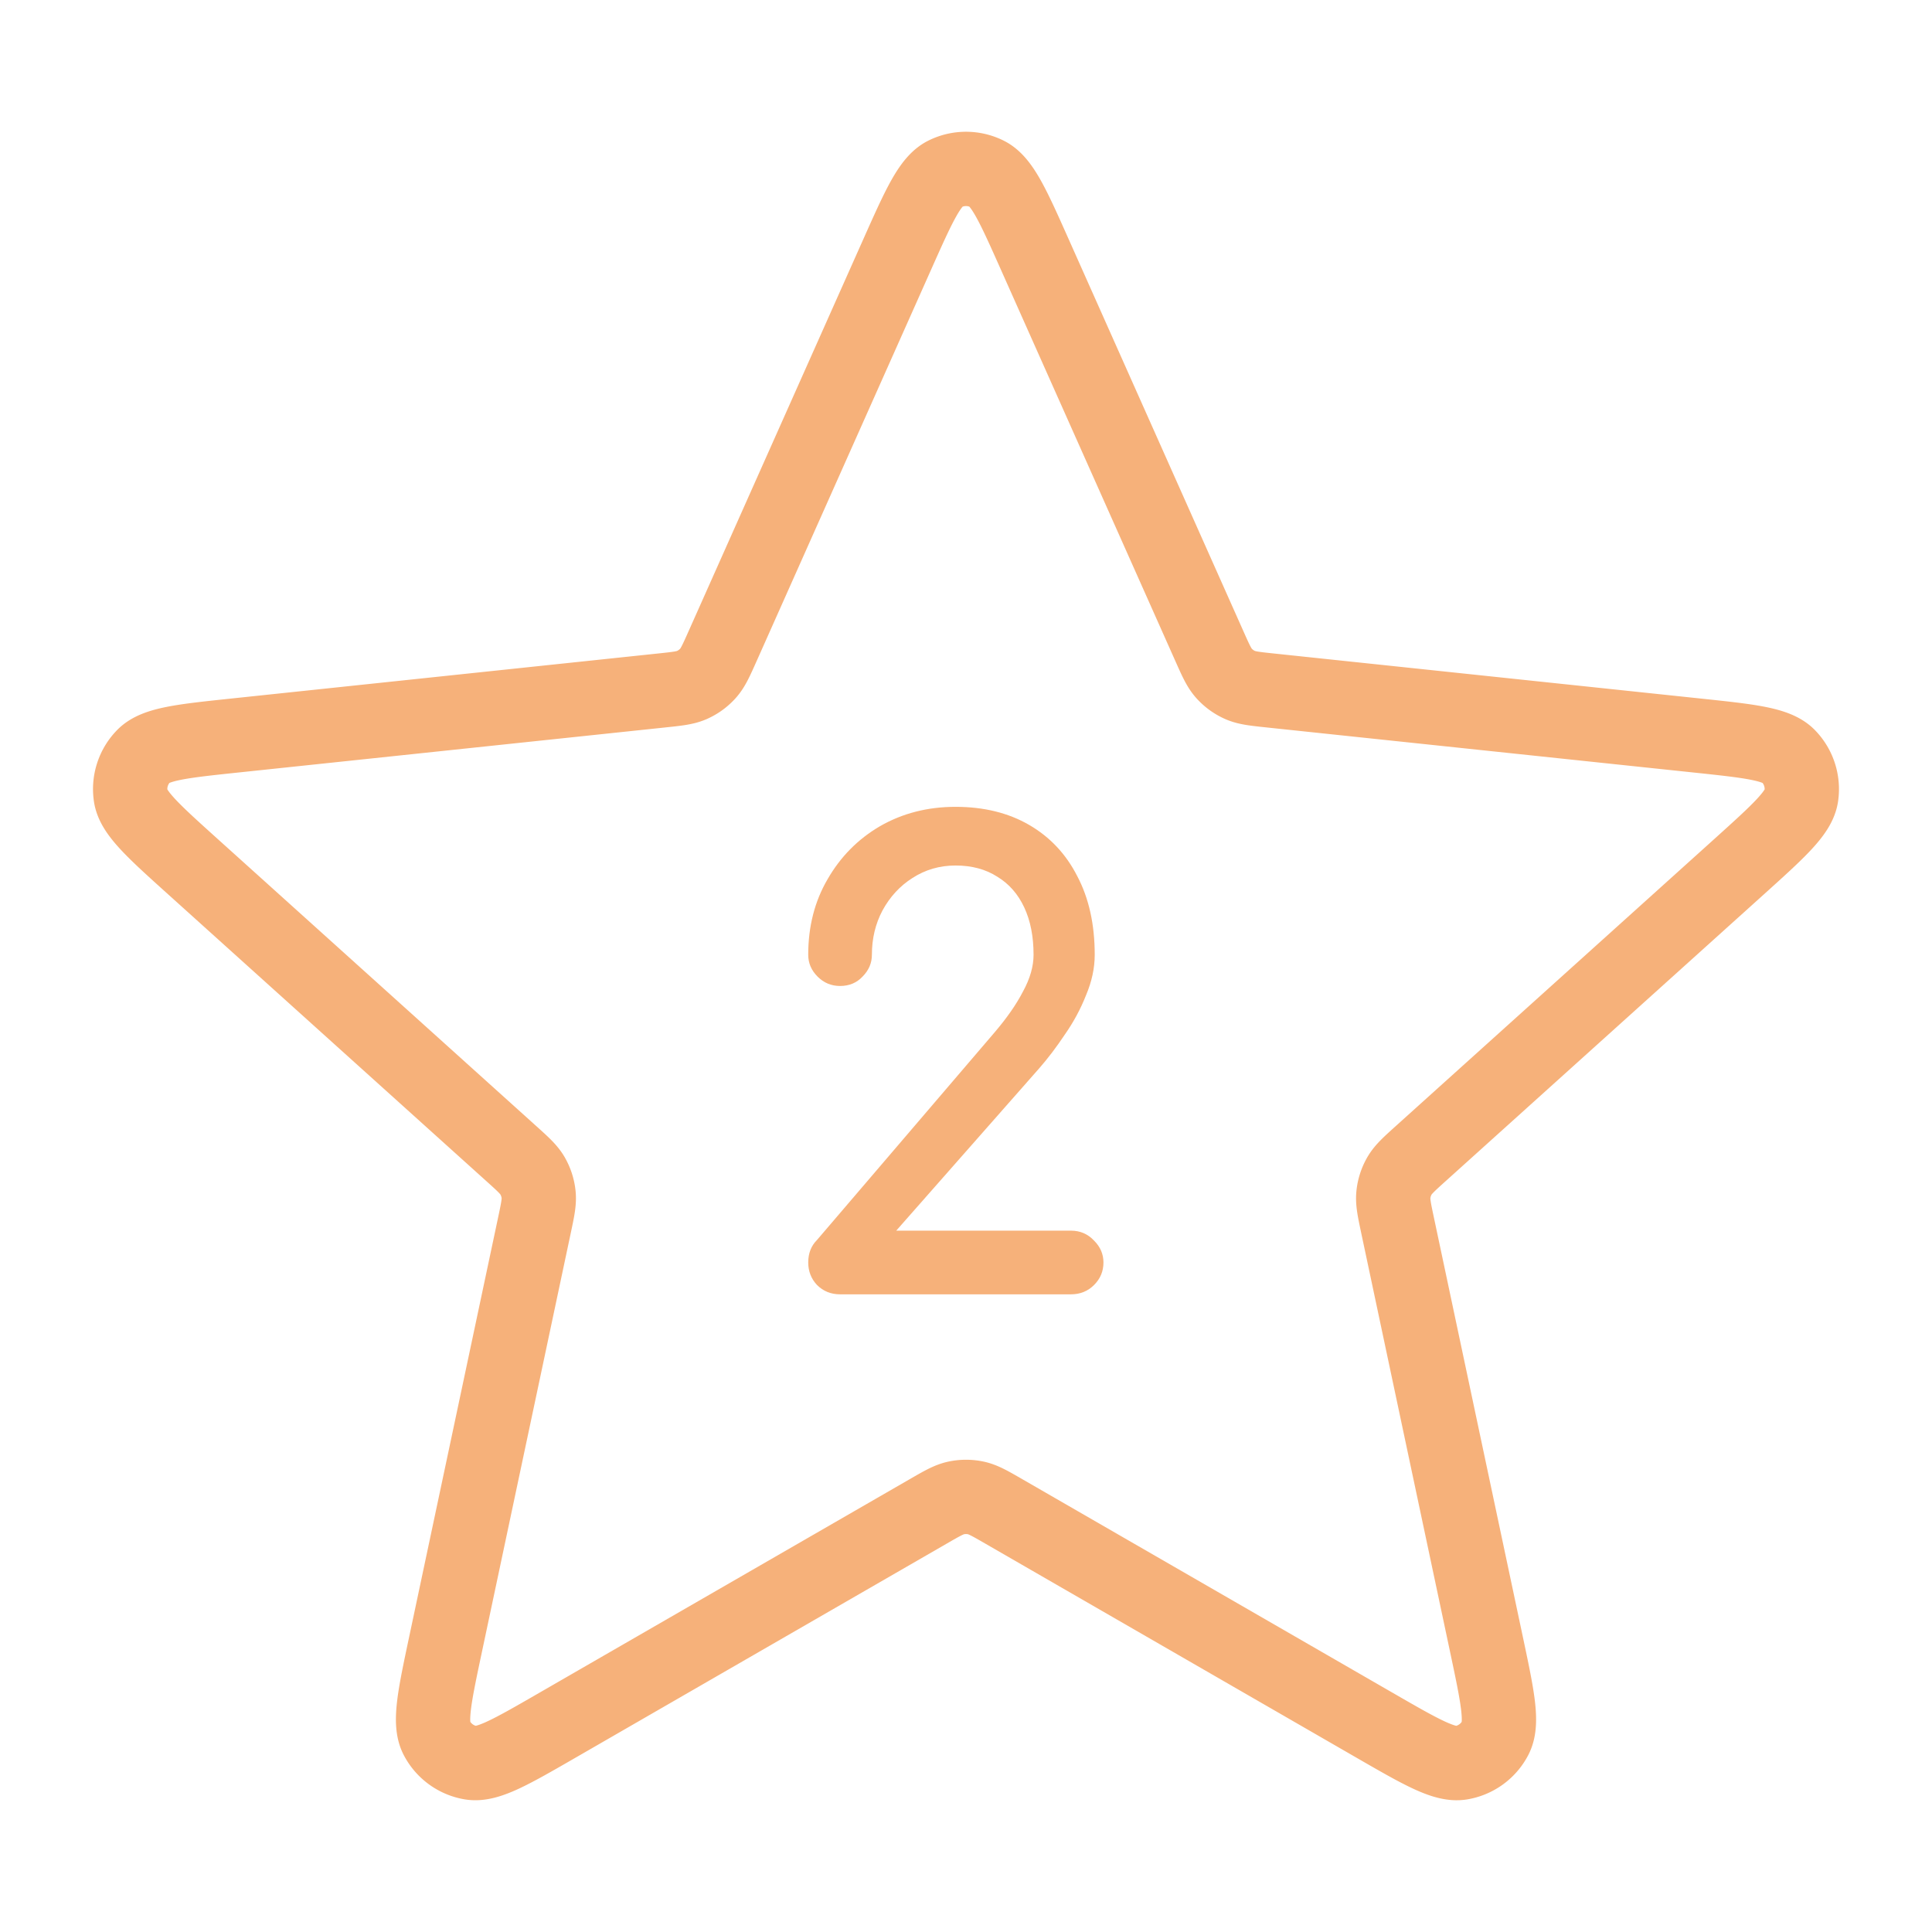 <svg width="130" height="130" fill="none" xmlns="http://www.w3.org/2000/svg">
  <path d="M60.353 17.161c1.472-3.303 2.209-4.955 3.234-5.464a3.178 3.178 0 0 1 2.826 0c1.025.509 1.762 2.16 3.234 5.464l11.728 26.312c.436.977.653 1.465.99 1.839a3.178 3.178 0 0 0 1.069.777c.46.205.992.261 2.055.373l28.648 3.024c3.597.38 5.395.569 6.196 1.387a3.181 3.181 0 0 1 .873 2.689c-.166 1.132-1.51 2.342-4.196 4.764L95.61 77.611c-.794.716-1.191 1.074-1.443 1.509a3.179 3.179 0 0 0-.408 1.257c-.053.5.058 1.023.28 2.07l5.978 28.181c.75 3.538 1.125 5.307.595 6.32a3.179 3.179 0 0 1-2.287 1.662c-1.128.191-2.695-.712-5.828-2.519l-24.954-14.393c-.926-.534-1.389-.801-1.881-.906a3.199 3.199 0 0 0-1.322 0c-.492.105-.955.372-1.881.906L37.504 116.09c-3.133 1.807-4.699 2.71-5.828 2.519a3.178 3.178 0 0 1-2.287-1.662c-.53-1.013-.155-2.782.595-6.32l5.977-28.181c.222-1.046.333-1.569.28-2.07a3.183 3.183 0 0 0-.408-1.257c-.252-.436-.649-.794-1.443-1.509L12.99 58.325c-2.687-2.421-4.03-3.632-4.197-4.764a3.18 3.18 0 0 1 .874-2.689c.801-.818 2.599-1.008 6.196-1.387l28.648-3.024c1.063-.112 1.595-.168 2.055-.373a3.181 3.181 0 0 0 1.069-.777c.337-.374.554-.862.99-1.839l11.728-26.312Z" stroke="#F6B17A" stroke-width="5" stroke-linecap="round" stroke-linejoin="round"/>
  <path d="M56.526 87.092c-.616 0-1.134-.21-1.554-.63-.392-.42-.588-.924-.588-1.512 0-.616.196-1.12.588-1.512l11.928-13.944c.84-.98 1.484-1.904 1.932-2.772.476-.868.714-1.694.714-2.478 0-1.232-.21-2.296-.63-3.192-.42-.896-1.022-1.582-1.806-2.058-.784-.504-1.722-.756-2.814-.756-1.064 0-2.03.28-2.898.84-.84.532-1.512 1.26-2.016 2.184-.476.896-.714 1.89-.714 2.982 0 .56-.21 1.05-.63 1.47-.392.42-.896.63-1.512.63-.588 0-1.092-.21-1.512-.63-.42-.42-.63-.91-.63-1.47 0-1.904.434-3.598 1.302-5.082.868-1.512 2.044-2.702 3.528-3.57 1.512-.868 3.206-1.302 5.082-1.302 1.904 0 3.556.406 4.956 1.218 1.4.812 2.478 1.96 3.234 3.444.784 1.484 1.176 3.248 1.176 5.292 0 .896-.196 1.806-.588 2.73-.364.924-.84 1.806-1.428 2.646-.56.84-1.134 1.596-1.722 2.268l-9.618 10.92h11.76c.616 0 1.134.224 1.554.672.42.42.63.91.63 1.47 0 .588-.21 1.092-.63 1.512-.42.42-.938.63-1.554.63h-15.54Z" fill="#F6B17A"/>
</svg>
